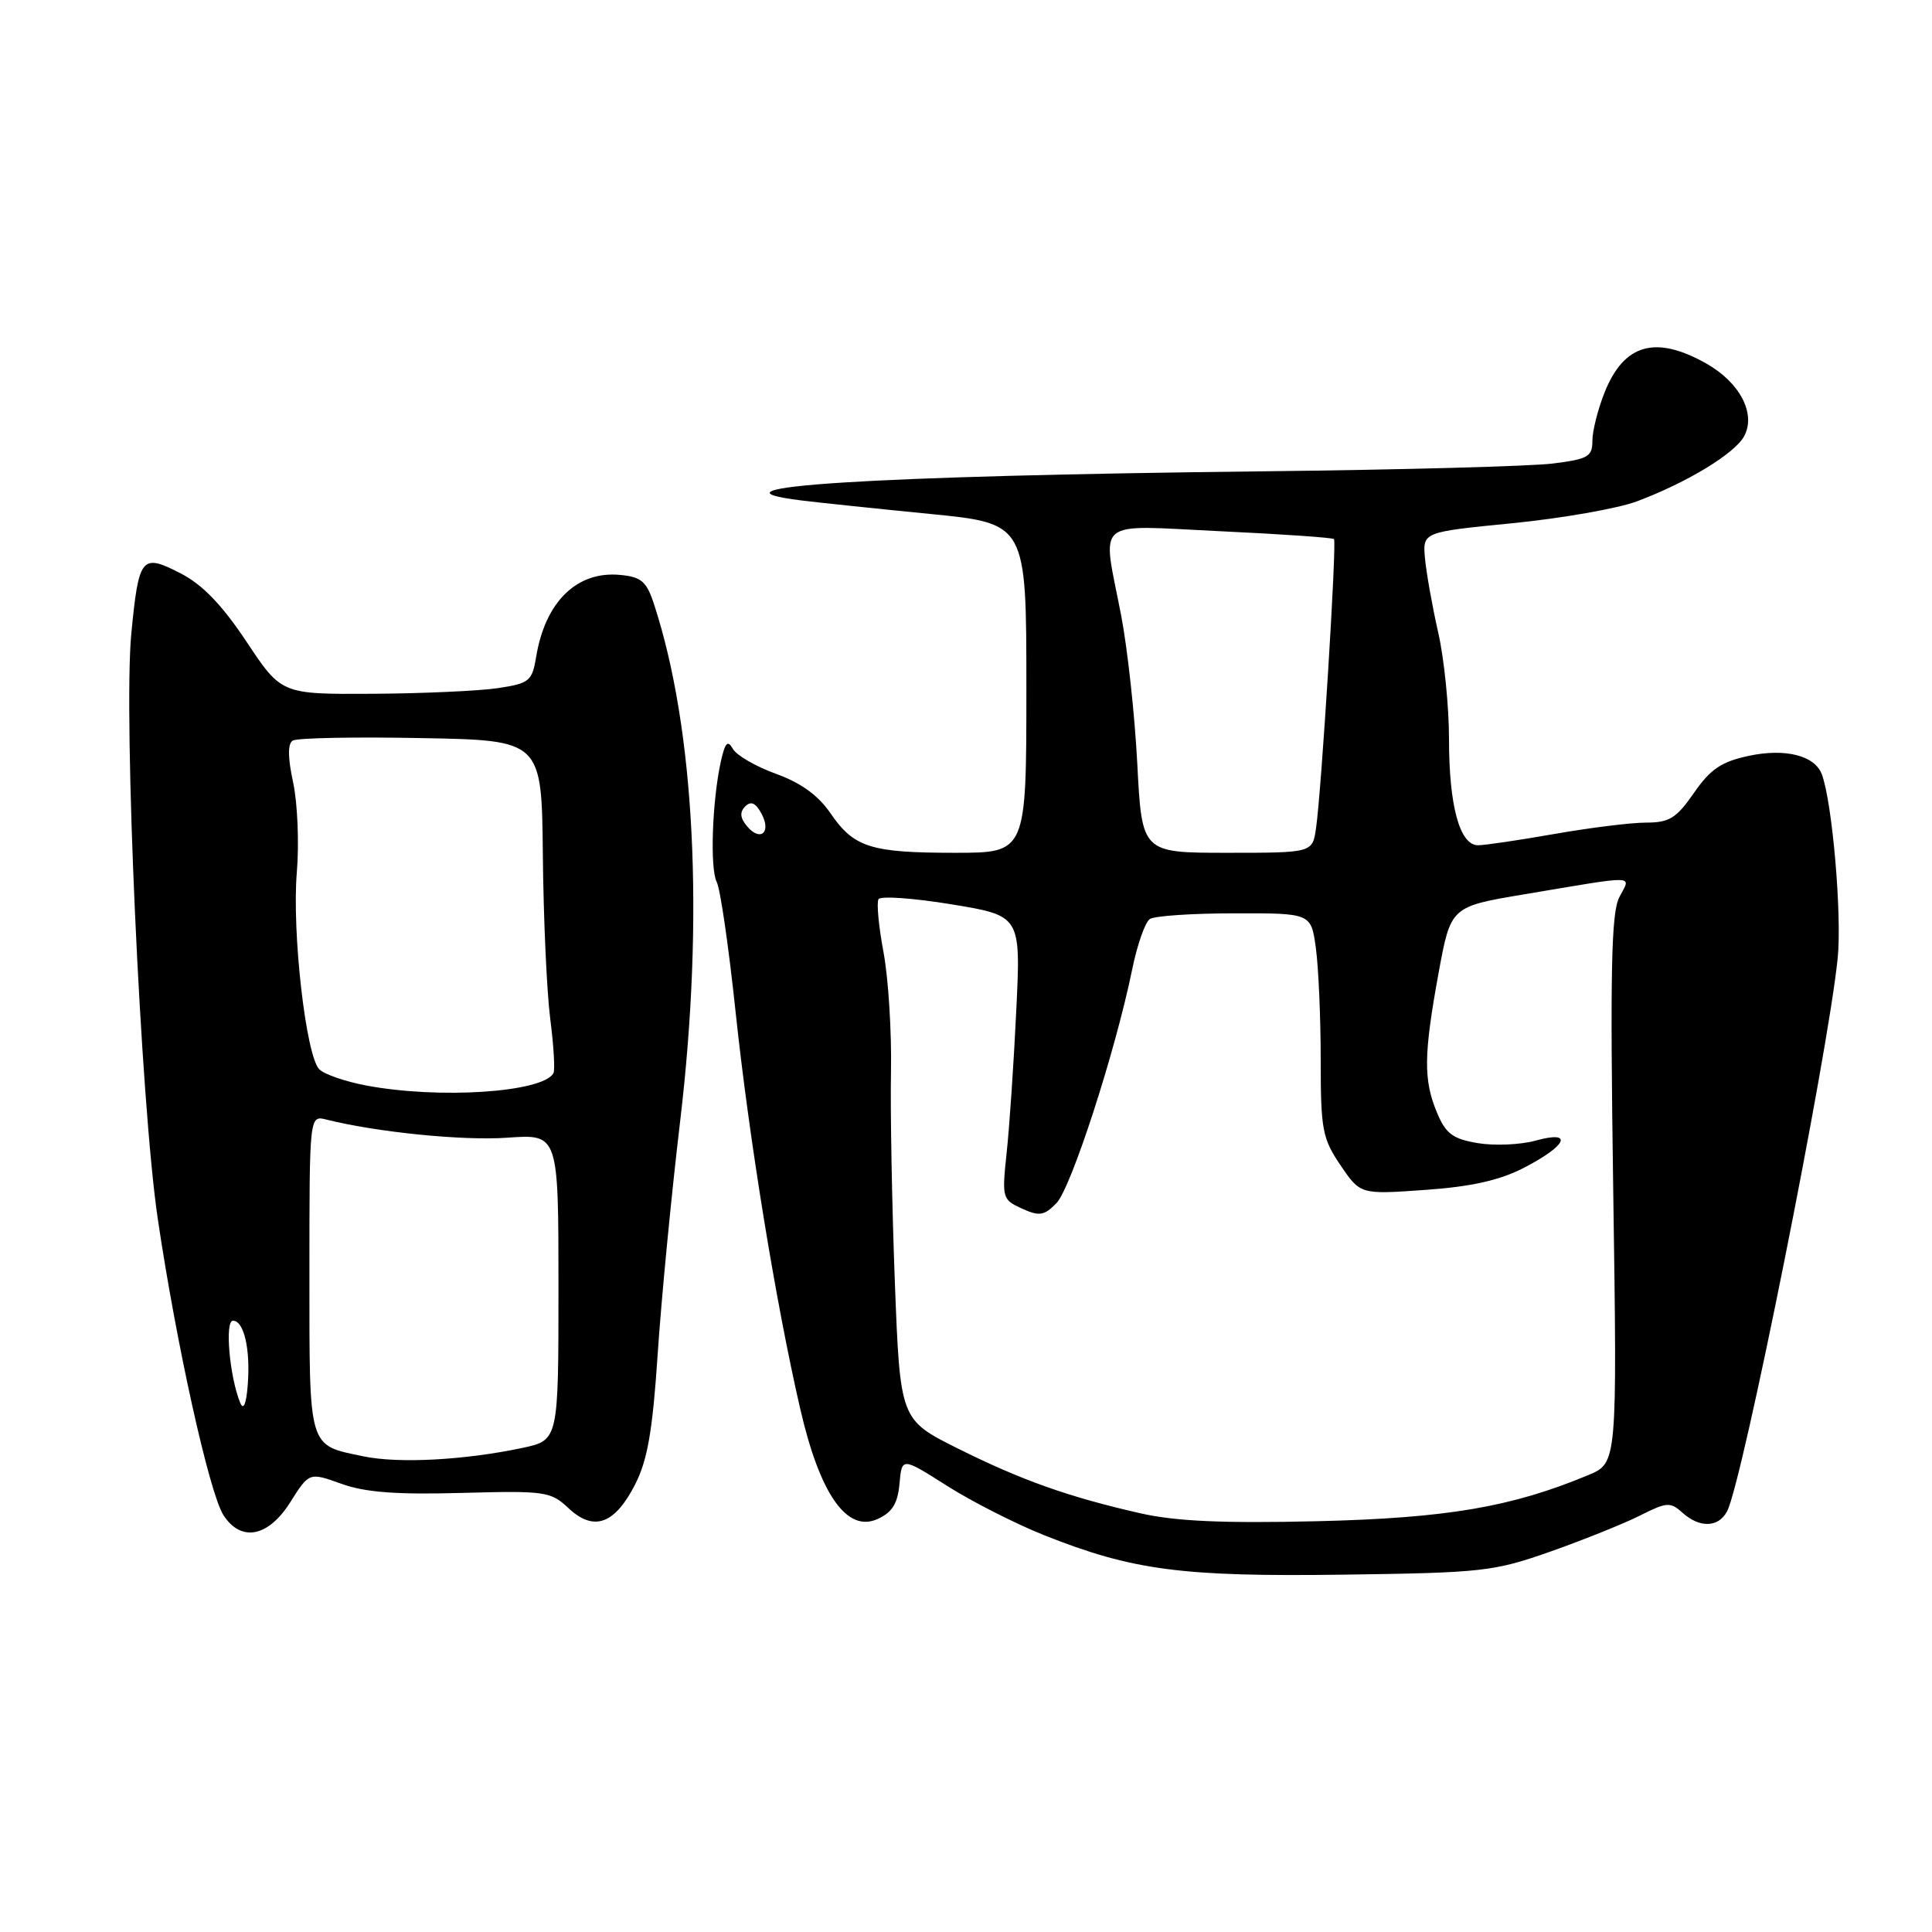 <?xml version="1.0" encoding="UTF-8" standalone="no"?>
<!DOCTYPE svg PUBLIC "-//W3C//DTD SVG 1.1//EN" "http://www.w3.org/Graphics/SVG/1.1/DTD/svg11.dtd" >
<svg xmlns="http://www.w3.org/2000/svg" xmlns:xlink="http://www.w3.org/1999/xlink" version="1.1" viewBox="0 0 256 256">
 <g >
 <path fill="currentColor"
d=" M 205.50 205.57 C 209.90 204.01 215.23 201.87 217.35 200.80 C 220.85 199.03 221.34 199.00 222.92 200.43 C 225.21 202.50 227.71 202.42 228.85 200.25 C 230.89 196.38 242.16 140.05 243.50 127.00 C 244.09 121.29 242.78 106.21 241.39 102.57 C 240.44 100.10 236.55 99.13 231.74 100.15 C 228.09 100.93 226.65 101.90 224.46 105.06 C 222.13 108.42 221.19 109.00 218.11 109.00 C 216.13 109.00 210.68 109.68 206.00 110.50 C 201.32 111.32 196.76 112.00 195.85 112.00 C 193.42 112.00 192.00 106.80 192.00 97.91 C 192.00 93.63 191.36 87.28 190.57 83.81 C 189.78 80.34 189.00 75.92 188.82 74.00 C 188.50 70.50 188.50 70.50 200.40 69.33 C 206.95 68.68 214.37 67.38 216.90 66.43 C 223.53 63.95 229.88 60.09 231.11 57.80 C 232.71 54.81 230.54 50.67 226.06 48.15 C 219.35 44.38 215.19 45.57 212.62 51.99 C 211.73 54.22 211.00 57.10 211.00 58.41 C 211.00 60.51 210.42 60.84 205.75 61.42 C 202.86 61.78 185.65 62.25 167.50 62.45 C 115.14 63.04 91.67 64.53 106.25 66.32 C 108.59 66.61 116.24 67.41 123.25 68.10 C 136.00 69.36 136.00 69.36 136.00 91.18 C 136.00 113.00 136.00 113.00 126.57 113.00 C 115.34 113.00 113.15 112.30 110.02 107.73 C 108.41 105.38 106.09 103.71 102.81 102.53 C 100.16 101.57 97.59 100.09 97.11 99.23 C 96.42 98.01 96.08 98.38 95.51 100.93 C 94.36 106.18 94.06 115.10 94.97 116.87 C 95.44 117.77 96.56 125.47 97.46 134.00 C 99.26 150.94 102.77 172.51 106.03 186.66 C 108.65 198.04 112.23 203.13 116.30 201.27 C 118.23 200.39 118.95 199.23 119.19 196.59 C 119.50 193.08 119.50 193.08 125.50 196.89 C 128.80 198.98 134.60 201.93 138.40 203.44 C 150.08 208.08 156.58 208.94 178.00 208.65 C 196.48 208.40 197.92 208.24 205.50 205.57 Z  M 38.47 199.04 C 40.97 195.08 40.97 195.08 45.24 196.61 C 48.39 197.75 52.54 198.06 61.17 197.82 C 72.25 197.52 72.96 197.62 75.33 199.84 C 78.68 202.98 81.45 201.99 84.16 196.69 C 85.80 193.47 86.47 189.60 87.14 179.52 C 87.61 172.36 88.95 158.44 90.12 148.59 C 93.33 121.57 92.08 96.66 86.68 80.12 C 85.68 77.04 85.00 76.45 82.18 76.18 C 76.46 75.63 72.26 79.71 71.05 87.00 C 70.51 90.26 70.16 90.55 65.98 91.18 C 63.52 91.55 56.05 91.89 49.40 91.93 C 37.29 92.00 37.29 92.00 32.66 85.02 C 29.36 80.08 26.81 77.44 23.87 75.94 C 18.75 73.32 18.39 73.76 17.40 83.95 C 16.32 95.08 18.63 146.18 20.91 161.53 C 23.37 178.14 27.74 197.84 29.60 200.75 C 31.93 204.38 35.55 203.68 38.47 199.04 Z  M 151.11 200.52 C 141.60 198.36 135.35 196.14 126.89 191.92 C 119.27 188.11 119.27 188.11 118.57 169.81 C 118.19 159.74 117.96 147.22 118.06 142.00 C 118.16 136.78 117.72 129.68 117.08 126.23 C 116.43 122.78 116.13 119.59 116.41 119.14 C 116.69 118.70 121.05 119.00 126.09 119.83 C 135.27 121.34 135.27 121.34 134.66 133.92 C 134.33 140.84 133.76 149.29 133.39 152.71 C 132.75 158.75 132.80 158.95 135.41 160.14 C 137.72 161.19 138.35 161.09 139.98 159.43 C 141.92 157.46 147.80 139.31 150.01 128.50 C 150.68 125.20 151.74 122.17 152.37 121.77 C 152.99 121.36 158.05 121.02 163.61 121.02 C 173.73 121.00 173.73 121.00 174.36 125.64 C 174.71 128.19 175.00 134.84 175.00 140.41 C 175.00 149.70 175.22 150.86 177.63 154.41 C 180.26 158.28 180.26 158.28 188.83 157.67 C 194.90 157.25 198.69 156.40 201.87 154.77 C 207.66 151.78 208.57 149.73 203.47 151.14 C 201.46 151.69 198.02 151.84 195.81 151.47 C 192.49 150.91 191.57 150.22 190.41 147.43 C 188.60 143.10 188.64 139.78 190.61 128.97 C 192.23 120.14 192.23 120.14 201.86 118.52 C 217.33 115.93 216.11 115.89 214.56 118.90 C 213.50 120.98 213.34 128.68 213.76 157.68 C 214.29 193.85 214.29 193.85 210.47 195.45 C 200.29 199.70 191.70 201.16 174.50 201.57 C 162.04 201.86 155.79 201.58 151.11 200.52 Z  M 150.70 101.25 C 150.37 94.79 149.40 85.90 148.55 81.50 C 146.03 68.46 144.69 69.59 161.71 70.39 C 169.80 70.77 176.57 71.24 176.76 71.43 C 177.15 71.82 175.10 104.81 174.38 109.75 C 173.91 113.00 173.91 113.00 162.61 113.00 C 151.31 113.00 151.31 113.00 150.70 101.25 Z  M 98.96 109.45 C 98.06 108.36 98.00 107.60 98.75 106.85 C 99.50 106.10 100.14 106.38 100.91 107.83 C 102.25 110.33 100.73 111.59 98.96 109.45 Z  M 48.14 192.97 C 40.78 191.44 41.00 192.18 41.00 168.77 C 41.00 147.78 41.00 147.78 43.25 148.35 C 50.03 150.04 61.33 151.17 67.25 150.75 C 74.00 150.27 74.00 150.27 74.00 170.55 C 74.00 190.83 74.00 190.83 69.25 191.85 C 61.58 193.48 52.82 193.95 48.14 192.97 Z  M 31.83 185.88 C 30.42 182.46 29.76 175.00 30.87 175.00 C 32.34 175.00 33.21 178.83 32.82 183.60 C 32.62 186.08 32.26 186.91 31.83 185.88 Z  M 48.50 143.83 C 45.75 143.31 42.96 142.35 42.31 141.69 C 40.54 139.92 38.67 123.53 39.33 115.60 C 39.65 111.80 39.43 106.45 38.85 103.72 C 38.13 100.39 38.11 98.55 38.79 98.13 C 39.35 97.78 46.99 97.63 55.79 97.80 C 71.78 98.09 71.78 98.09 71.93 113.30 C 72.01 121.66 72.45 131.43 72.91 135.00 C 73.37 138.57 73.56 141.82 73.33 142.21 C 71.88 144.76 58.17 145.66 48.50 143.83 Z "/>
</g>
</svg>